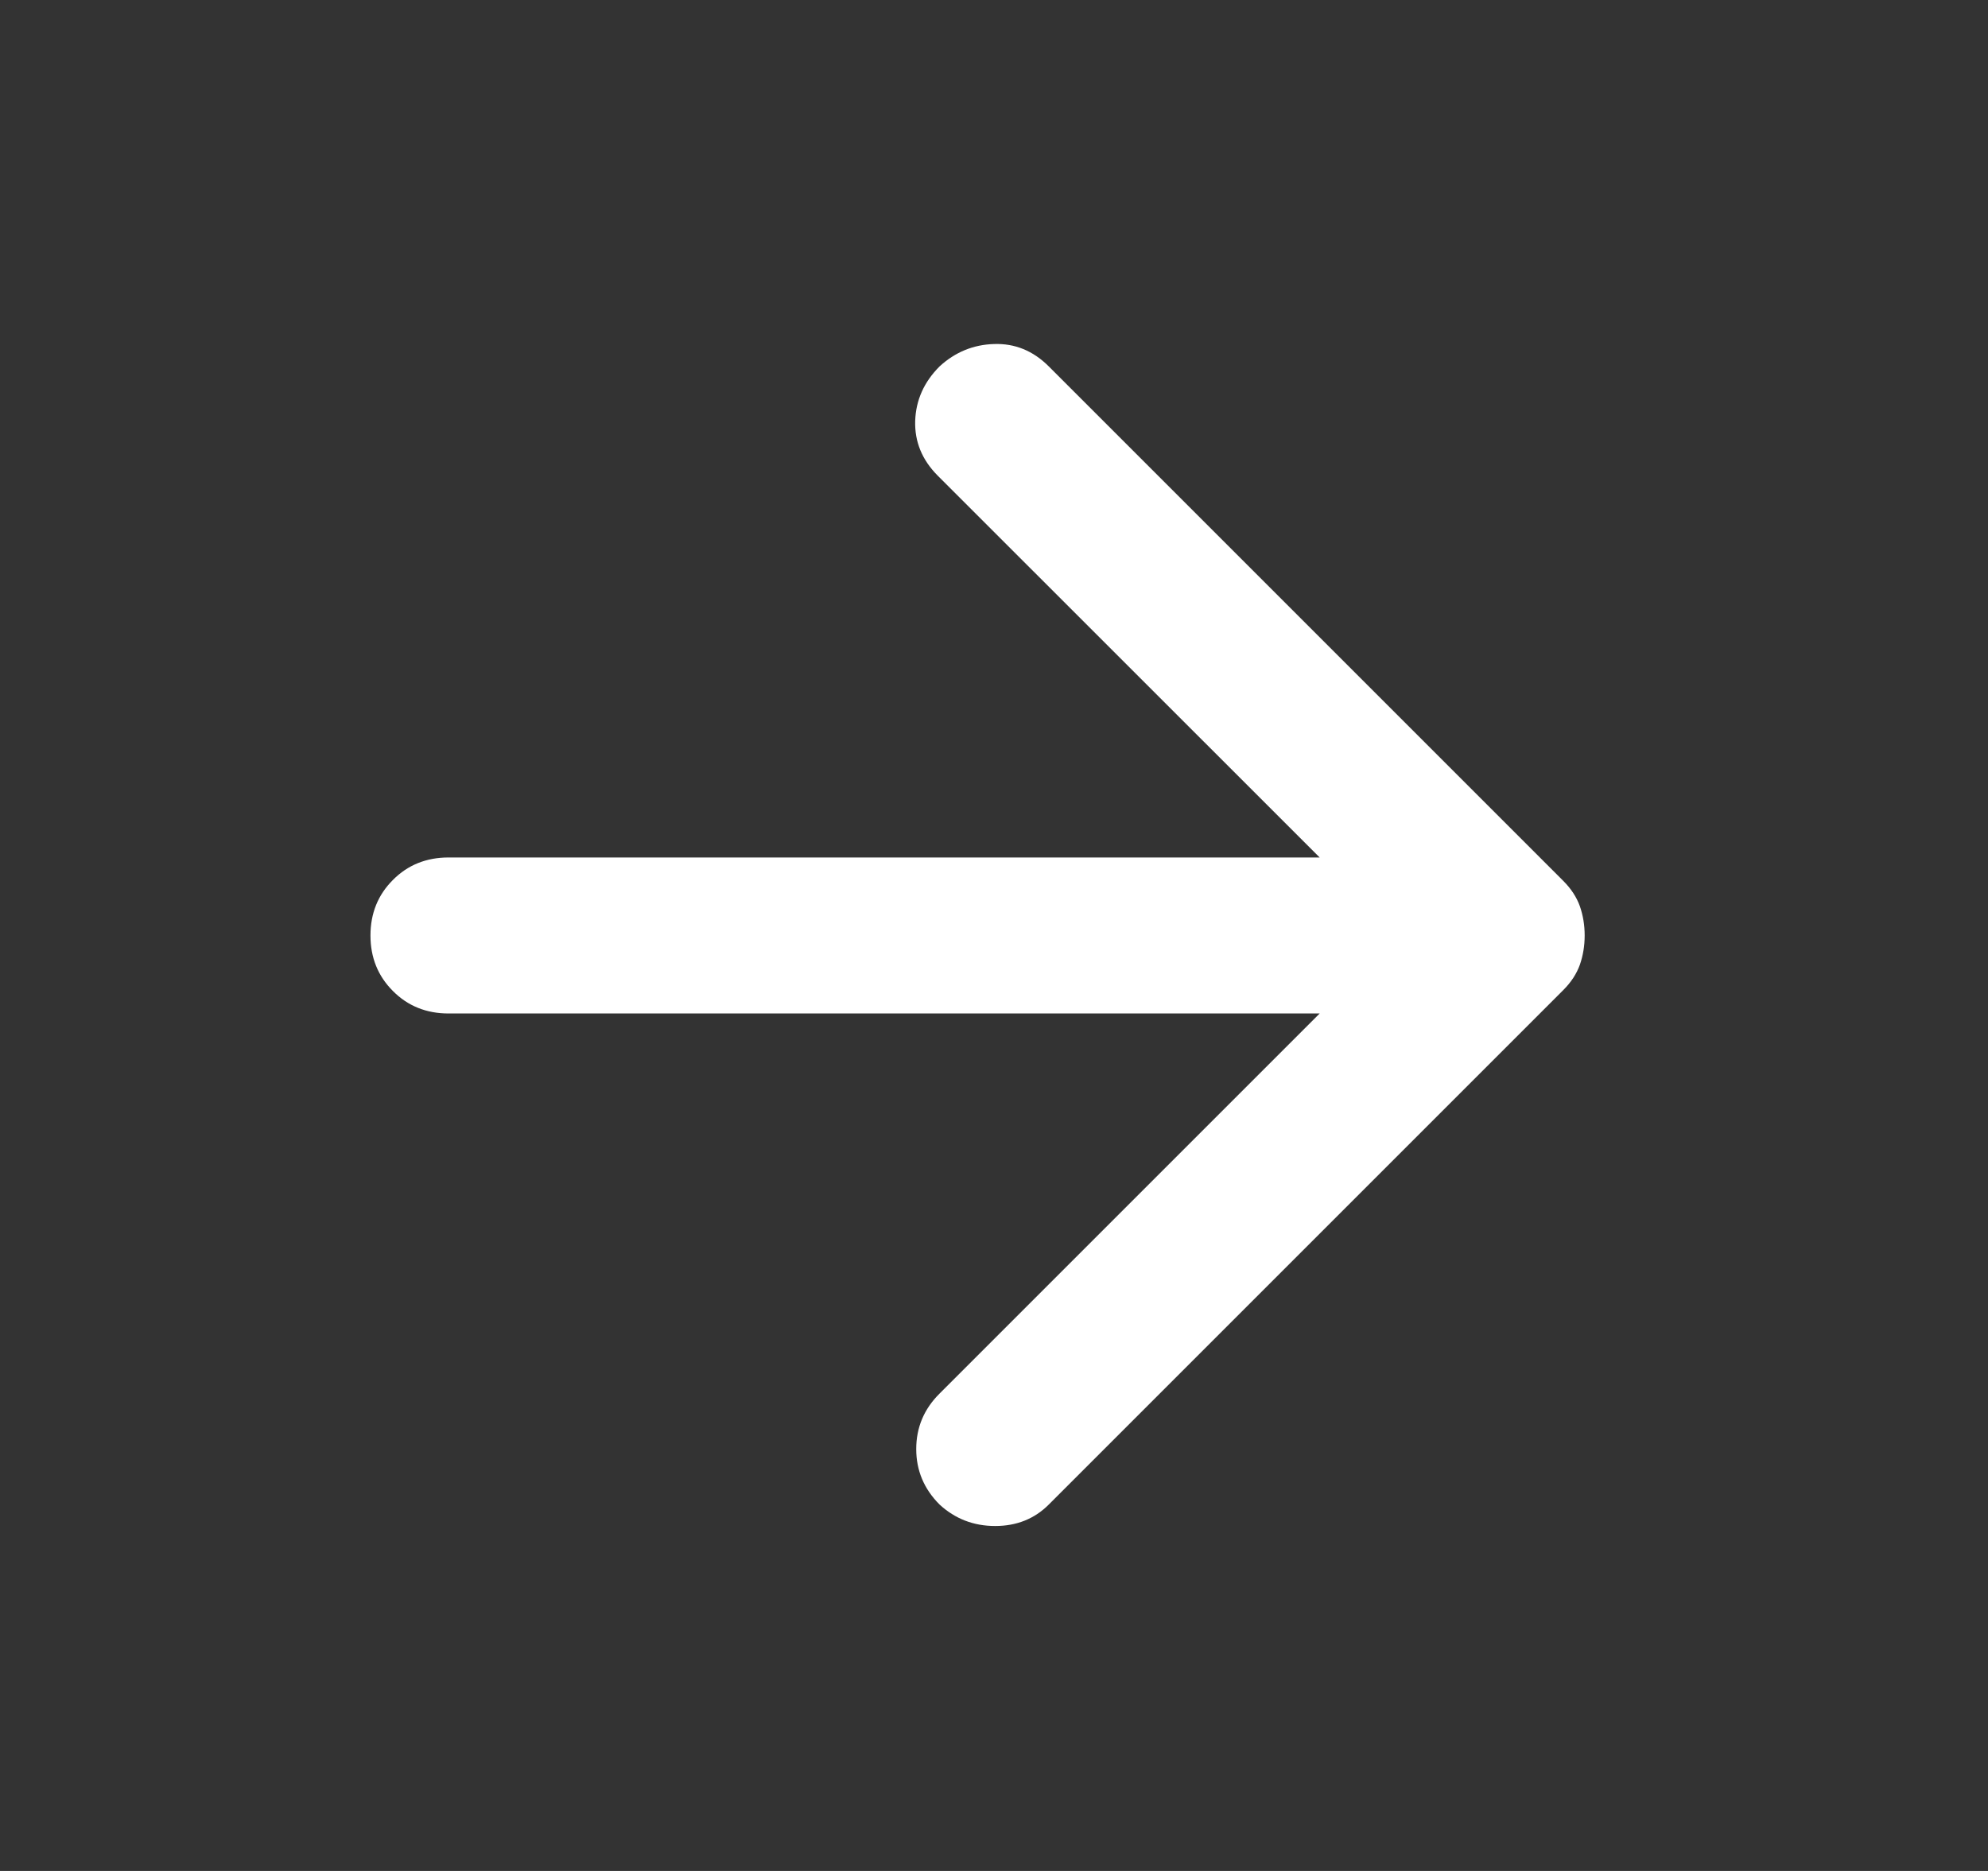 <svg xmlns="http://www.w3.org/2000/svg" width="17" height="16" viewBox="0 0 17 16" fill="none">
<rect x="0" y="0" width="17" height="16" fill="#333333" stroke="none"/>
<mask id="mask0_568_2311" style="mask-type:alpha" maskUnits="userSpaceOnUse" x="0" y="0" width="17" height="16">
<rect x="0.5" width="16" height="16" fill="#D9D9D9"/>
</mask>
<g mask="url(#mask0_568_2311)">
<path d="M11.285 8.667H3.835C3.646 8.667 3.487 8.603 3.36 8.475C3.232 8.347 3.168 8.189 3.168 8C3.168 7.811 3.232 7.653 3.36 7.525C3.487 7.397 3.646 7.333 3.835 7.333H11.285L8.018 4.067C7.885 3.933 7.821 3.778 7.826 3.6C7.832 3.422 7.901 3.267 8.035 3.133C8.168 3.011 8.324 2.947 8.501 2.942C8.679 2.936 8.835 3 8.968 3.133L13.368 7.533C13.435 7.6 13.482 7.672 13.51 7.75C13.537 7.828 13.551 7.911 13.551 8C13.551 8.089 13.537 8.172 13.51 8.25C13.482 8.328 13.435 8.4 13.368 8.467L8.968 12.867C8.846 12.989 8.693 13.05 8.51 13.05C8.326 13.05 8.168 12.989 8.035 12.867C7.901 12.733 7.835 12.575 7.835 12.392C7.835 12.208 7.901 12.05 8.035 11.917L11.285 8.667Z" fill="white"/>
</g>
</svg>